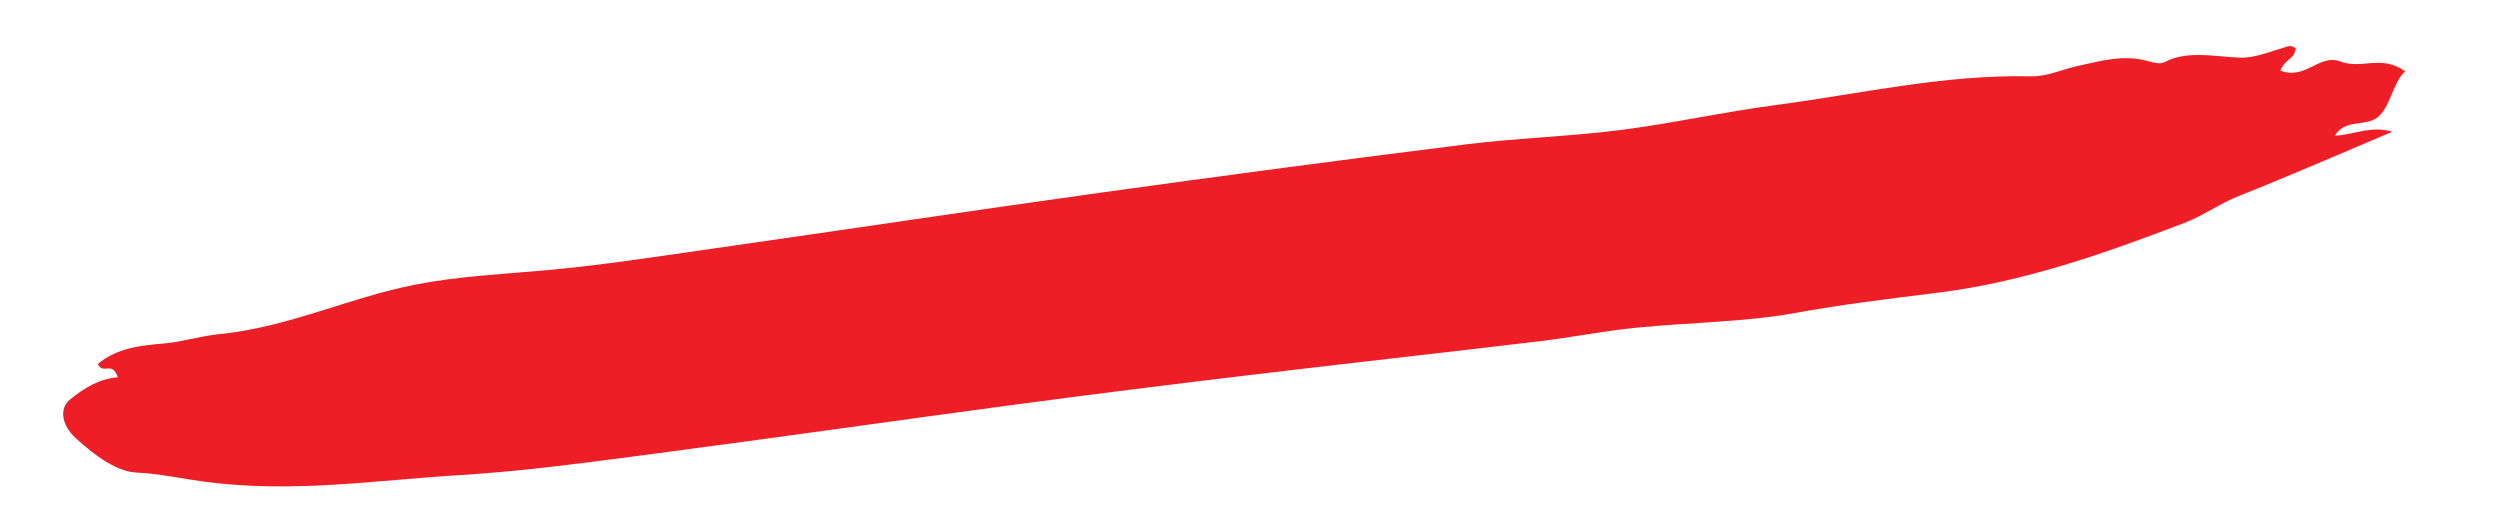<?xml version="1.0" encoding="UTF-8"?>
<!DOCTYPE svg PUBLIC "-//W3C//DTD SVG 1.1//EN" "http://www.w3.org/Graphics/SVG/1.1/DTD/svg11.dtd">
<!-- Creator: CorelDRAW 2018 (64-Bit) -->
<svg xmlns="http://www.w3.org/2000/svg" xml:space="preserve" width="1122px" height="236px" version="1.1" style="shape-rendering:geometricPrecision; text-rendering:geometricPrecision; image-rendering:optimizeQuality; fill-rule:evenodd; clip-rule:evenodd"
viewBox="0 0 1122 236.21"
 xmlns:xlink="http://www.w3.org/1999/xlink">
 <defs>
  <style type="text/css">
   <![CDATA[
    .fil0 {fill:#EE1E26;fill-rule:nonzero}
   ]]>
  </style>
 </defs>
 <g id="Слой_x0020_1">
  <path class="fil0" d="M1030.72 21.59c-0.45,5.29 -4.74,4.6 -6.89,10.14 11.35,4.32 17.42,-7.63 26.85,-4.13 10.11,3.73 18.15,-3.27 29.24,4.43 -5.63,4.85 -6.73,16.68 -12.77,20.92 -5.72,4.01 -14.23,0.43 -18.84,8.01 8.64,-0.44 16.27,-4.66 25.79,-1.78 -22.89,9.66 -45.67,19.63 -68.75,28.78 -8.53,3.37 -16.2,8.94 -24.71,12.2 -35.74,13.64 -71.74,26.43 -110.24,31.26 -21.38,2.69 -42.79,5.21 -63.9,9.07 -23.54,4.28 -48.26,4.3 -72.34,6.75 -14.52,1.46 -28.69,4.31 -43.16,6.05 -43.37,5.18 -86.83,9.98 -130.21,15.19 -35.29,4.22 -70.53,8.62 -105.67,13.32 -53.78,7.17 -107.42,14.89 -161.23,21.94 -29.16,3.81 -58.3,7.88 -87.94,9.68 -37.84,2.29 -74.92,8.2 -114.45,2.98 -10.24,-1.36 -20.62,-3.68 -30.78,-4.14 -8.55,-0.4 -18.26,-7.26 -27.13,-15.37 -6.44,-5.86 -7.61,-13.37 -2.64,-17.44 6.37,-5.22 13.3,-9.36 21.51,-9.99 -2.81,-7.7 -6.36,-0.84 -9.05,-5.93 8.61,-7.24 19.13,-8.33 29.78,-9.25 8.45,-0.73 16.45,-3.39 24.89,-4.21 30.57,-2.97 58.03,-16.29 87.7,-22.17 19.35,-3.83 39.48,-4.74 59.38,-6.54 24.87,-2.26 49.35,-6.1 73.92,-9.6 58.14,-8.3 116.14,-17.05 174.32,-25.15 54.79,-7.62 109.66,-14.91 164.66,-21.77 22.86,-2.85 46.3,-3.5 69.15,-6.41 23.54,-3 46.53,-8.17 70.03,-11.26 37.98,-4.99 75,-13.73 114.43,-12.89 7.59,0.16 14.34,-3.22 21.49,-4.74 9.97,-2.12 20.05,-5.22 31.29,-2.09 2.72,0.76 5.32,1.53 7.48,0.4 10.06,-5.23 21.87,-2.49 33.28,-1.96 6.85,0.31 13.13,-2.48 19.53,-4.3 2.04,-0.58 3.82,-1.82 6.32,0.38l-0.34 -0.38z"/>
 </g>
</svg>
